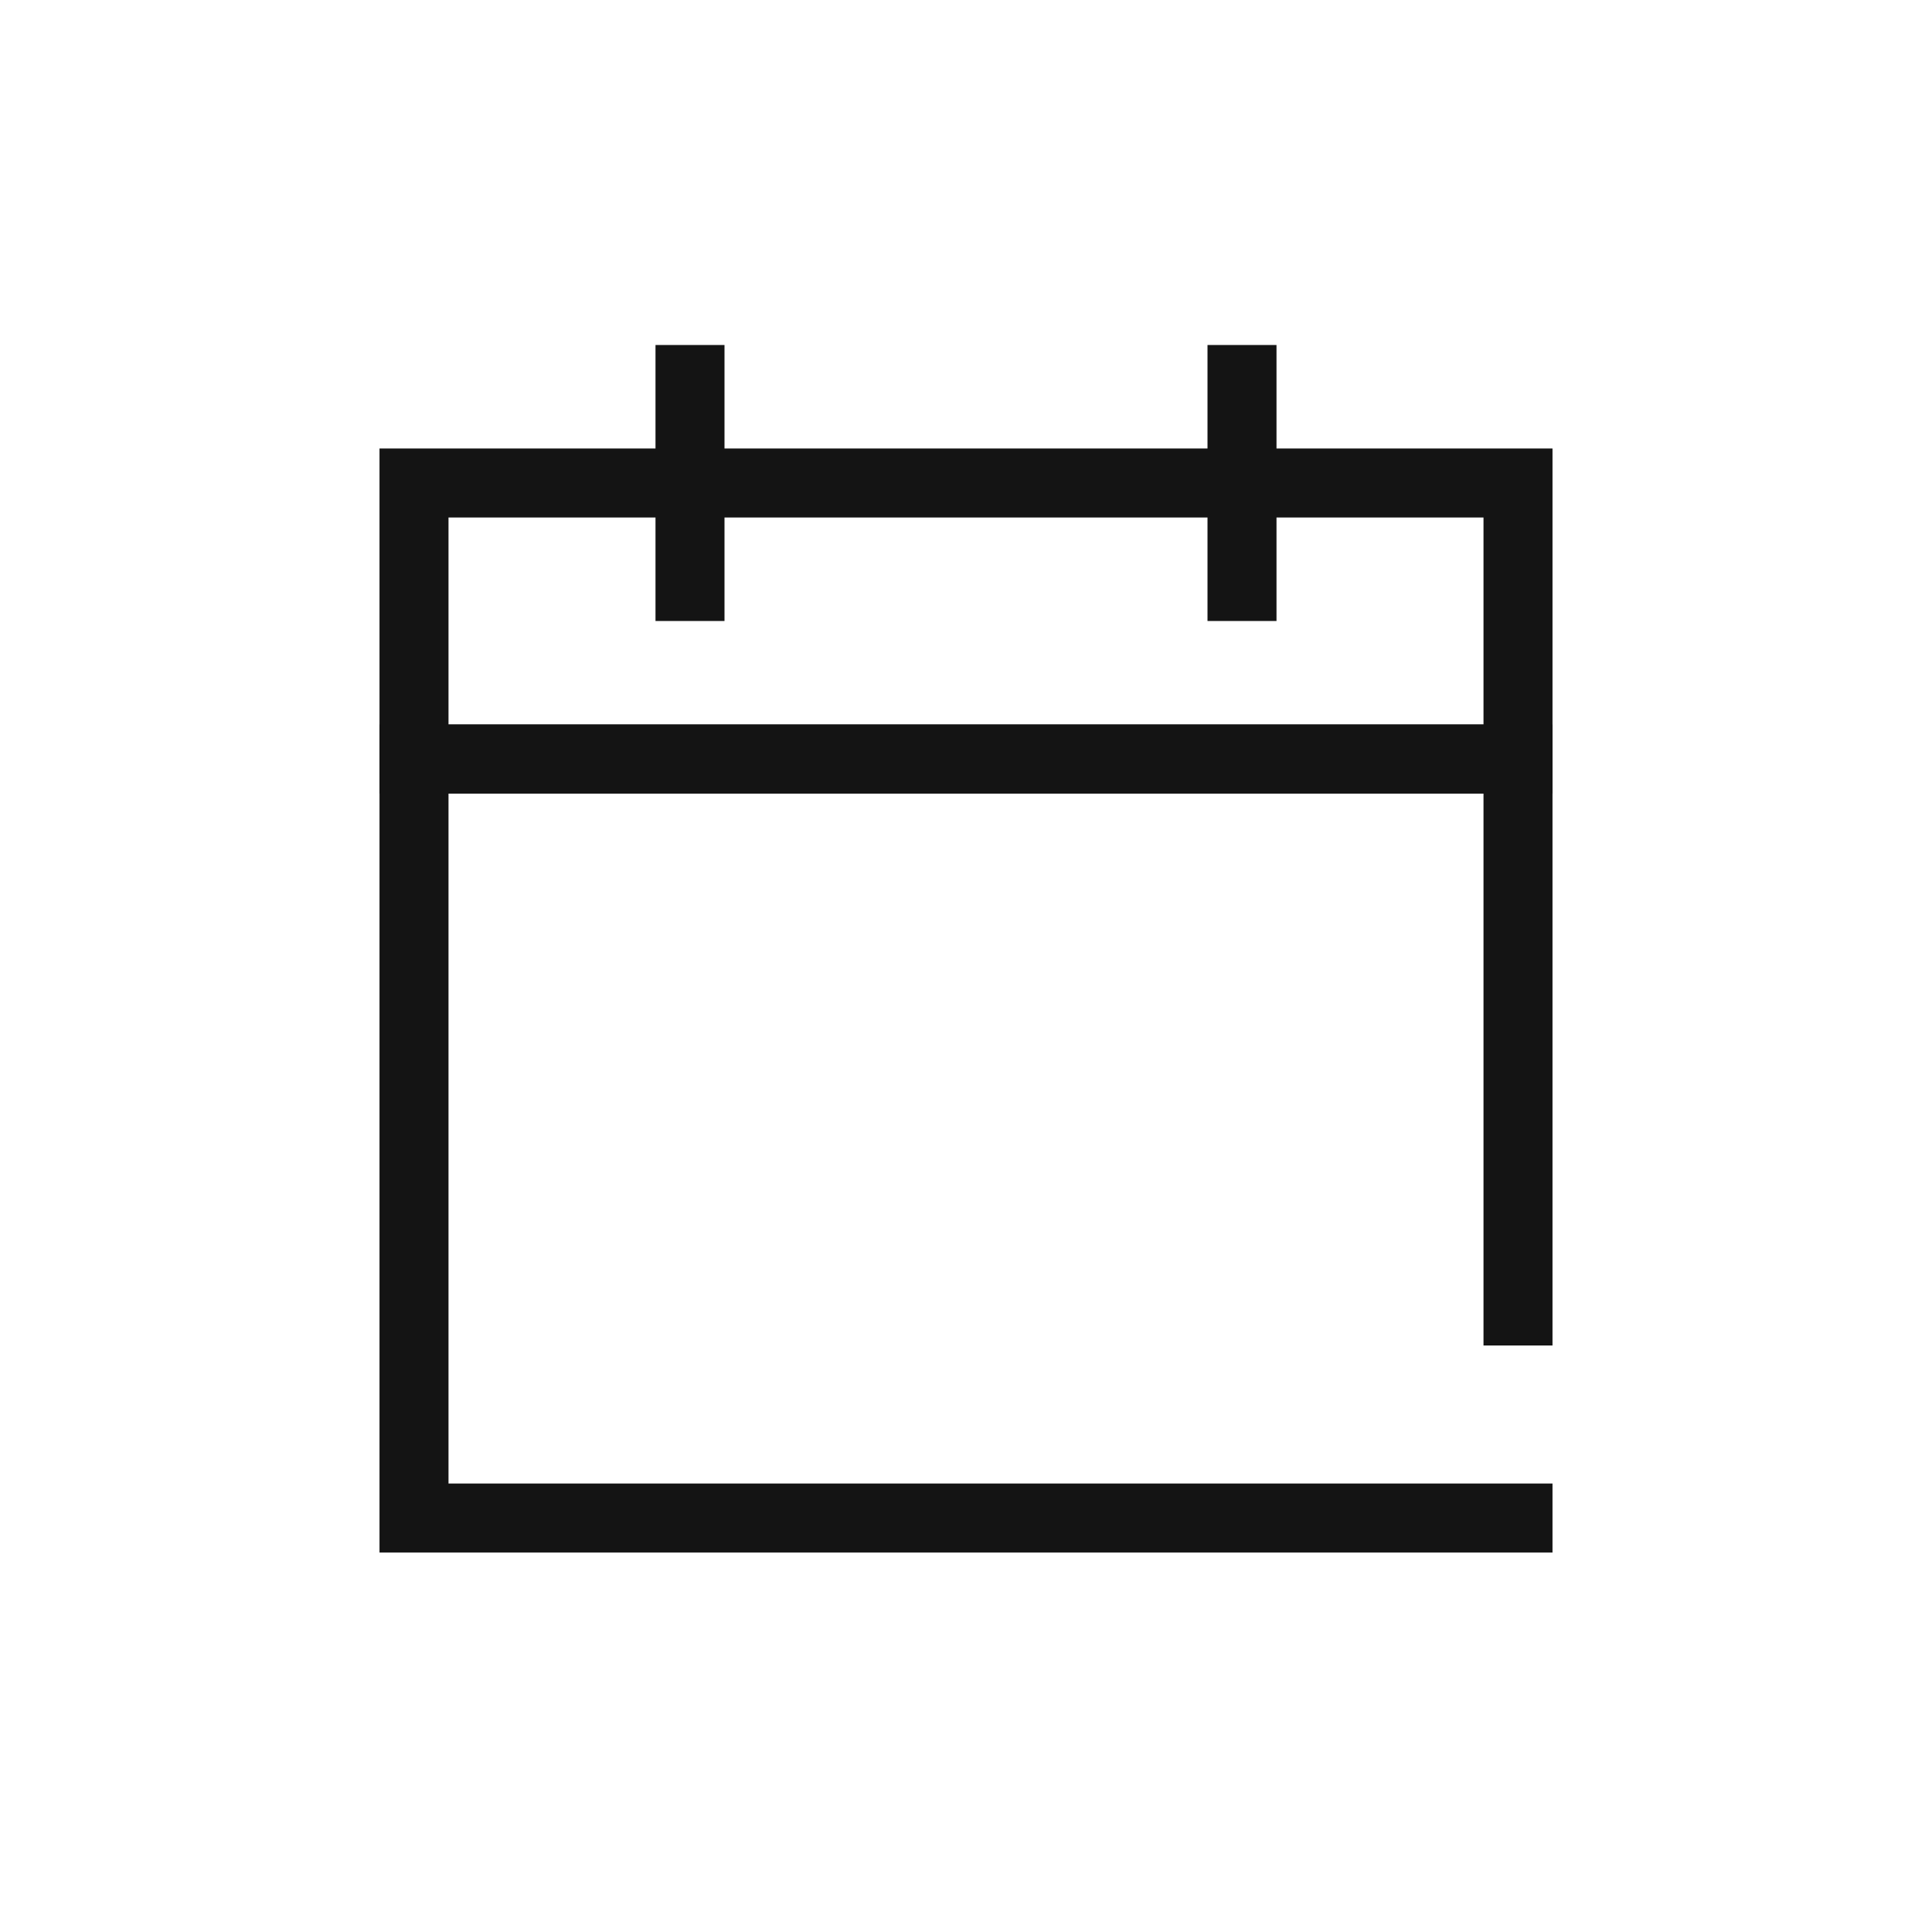 <svg xmlns="http://www.w3.org/2000/svg" width="28" height="28" viewBox="0 0 28 28">
  <g id="ic_meeingroom_date" transform="translate(-282.638 -292.945)">
    <rect id="area" width="28" height="28" transform="translate(282.638 292.945)" fill="rgba(226,131,137,0)"/>
    <g id="그룹_105710" data-name="그룹 105710">
      <path id="패스_20809" data-name="패스 20809" d="M305.138,304.445h-17v-5h17Zm-16-1h15v-3h-15Z" fill="#141414"/>
      <rect id="사각형_114969" data-name="사각형 114969" width="1" height="4" transform="translate(292.138 297.945)" fill="#141414"/>
      <rect id="사각형_114970" data-name="사각형 114970" width="1" height="4" transform="translate(300.138 297.945)" fill="#141414"/>
      <path id="패스_20810" data-name="패스 20810" d="M302.638,314.445h-13.5v-10h15v8h1v-9h-17v12h17v-1Z" fill="#141414"/>
    </g>
  </g>
</svg>
